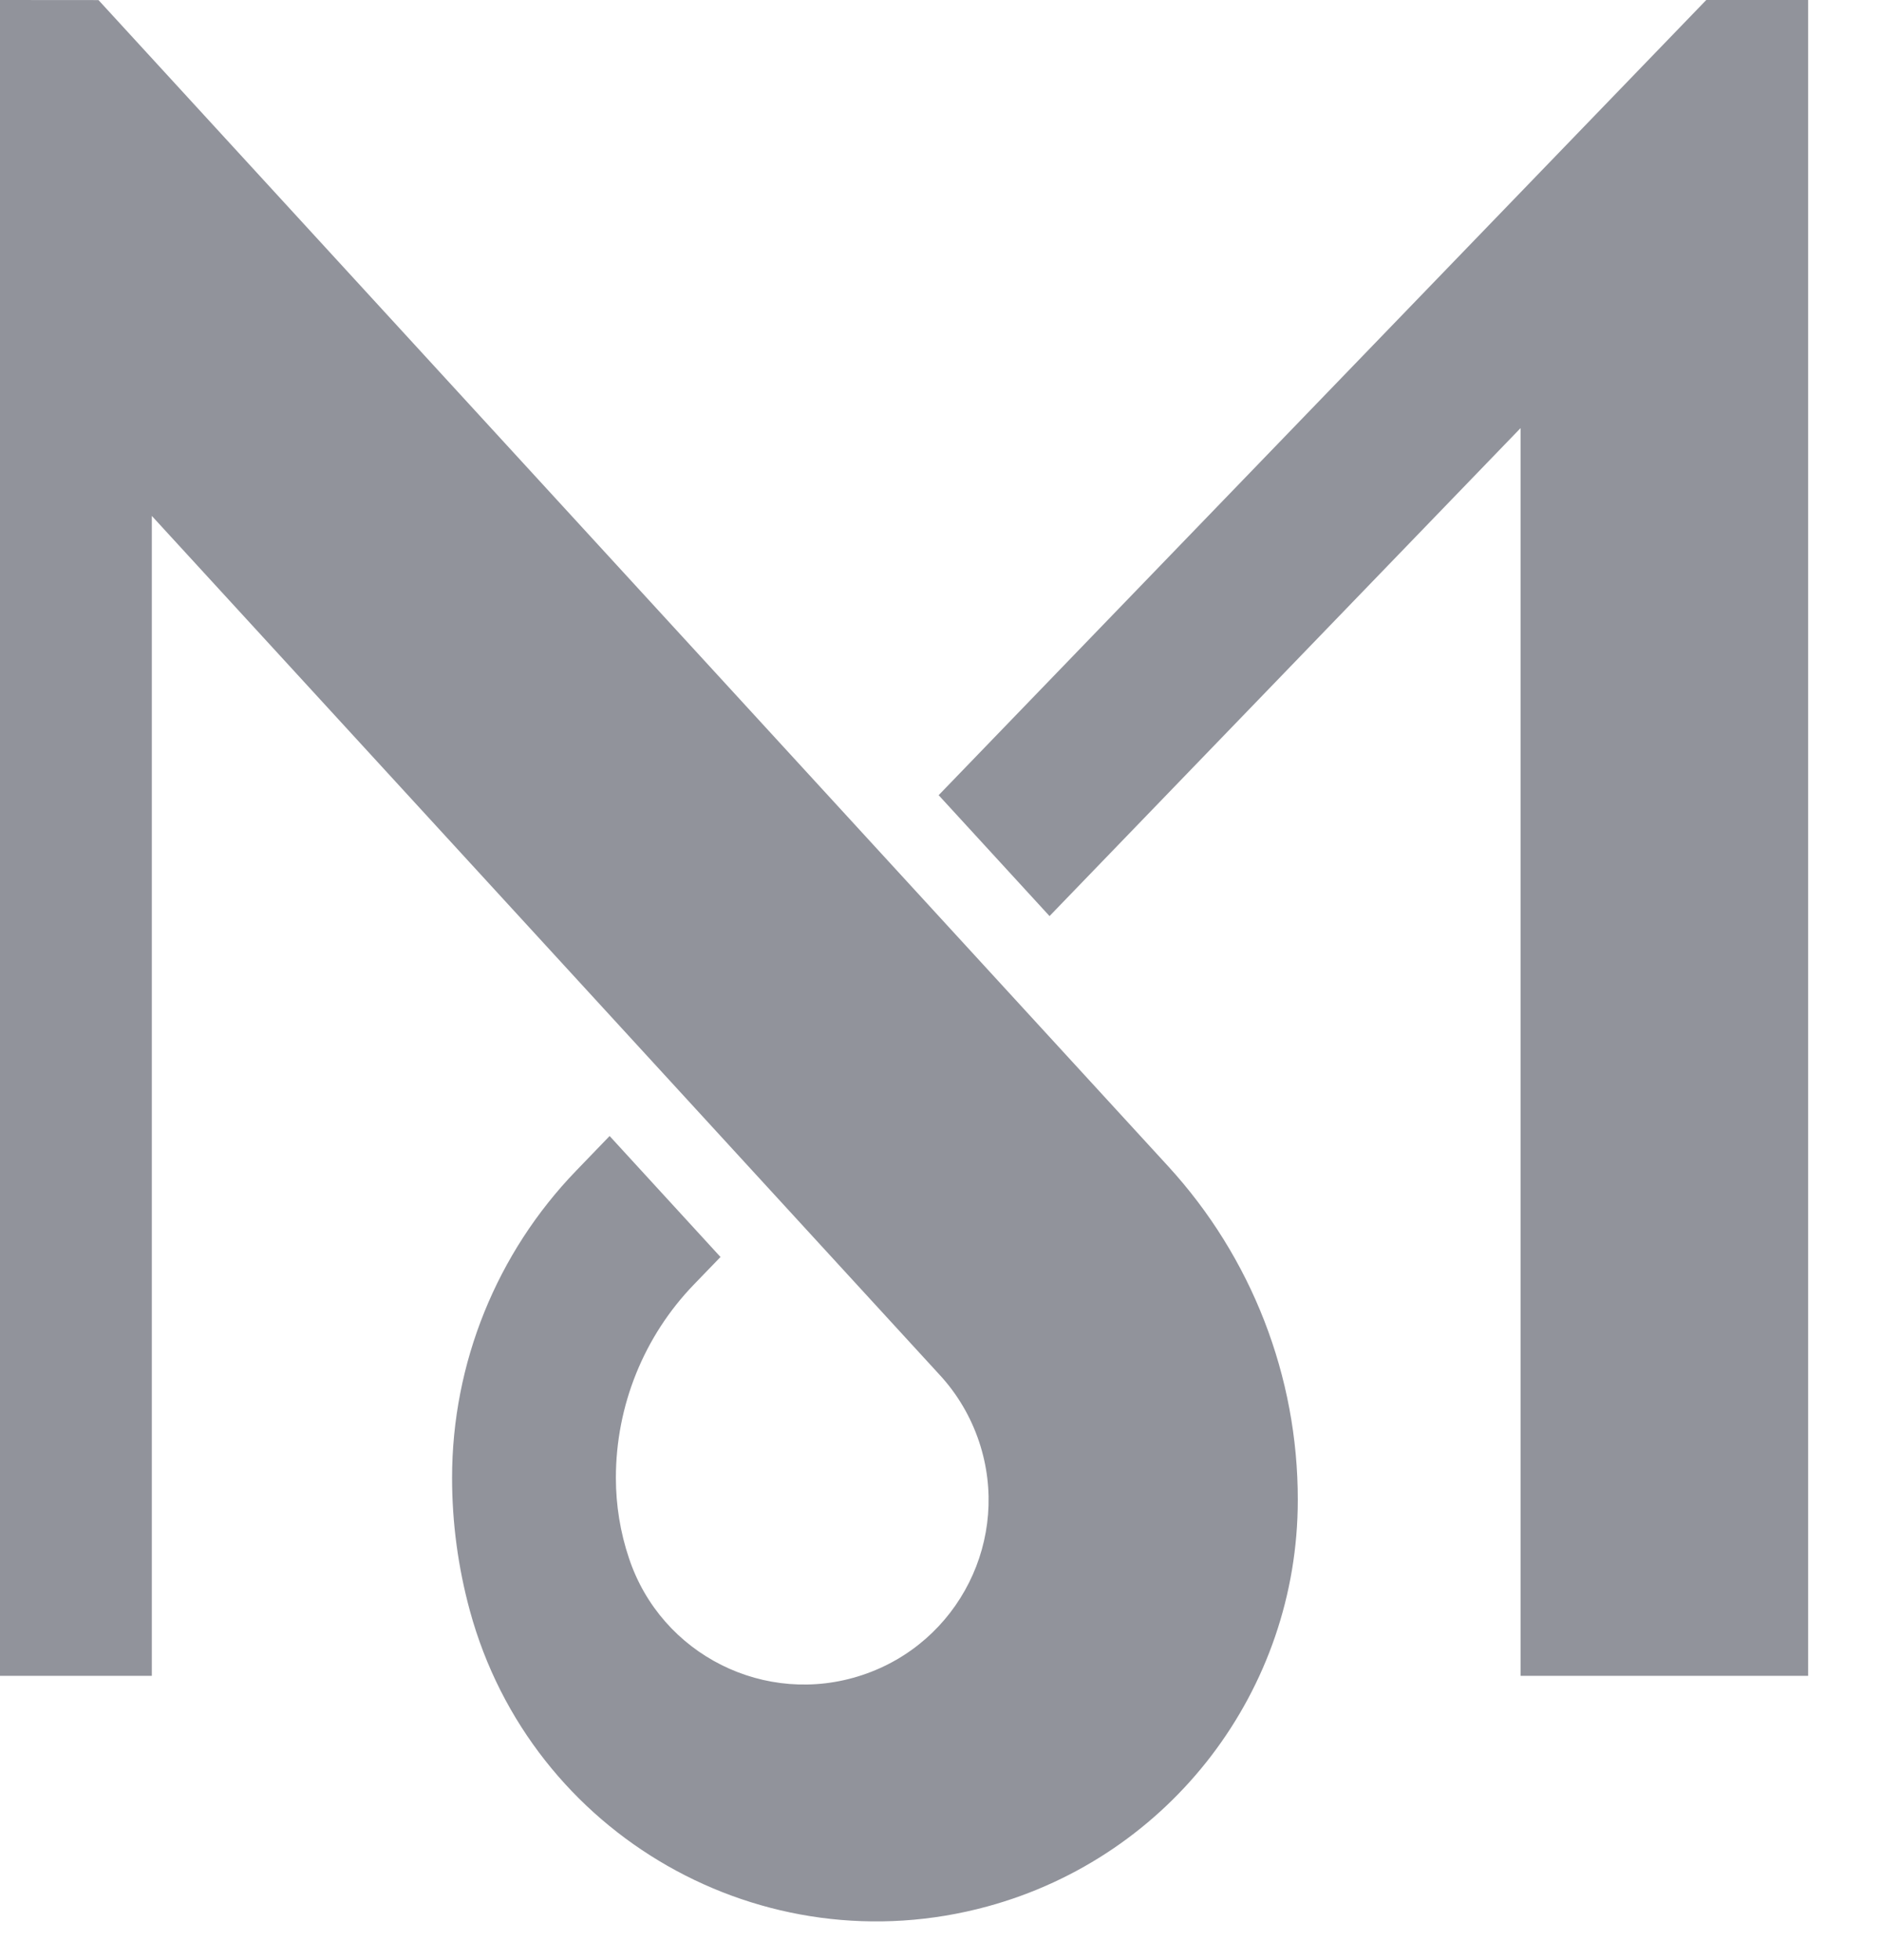 <svg width='24' height='25' viewBox='0 0 24 25' fill='none' xmlns='http://www.w3.org/2000/svg'><path d='M14.896 14.874L1.256 0.001L0 0V21.374H1.936V6.58L11.988 17.541C12.212 17.785 12.381 18.074 12.486 18.389C12.897 19.622 12.229 20.954 10.996 21.364C9.763 21.775 8.431 21.107 8.021 19.874C7.91 19.544 7.854 19.198 7.854 18.849C7.854 17.928 8.211 17.043 8.851 16.381L9.188 16.032L7.774 14.489L7.348 14.931C6.333 15.982 5.765 17.388 5.765 18.849C5.765 19.423 5.842 19.994 5.993 20.547C6.775 23.41 9.73 25.097 12.593 24.315C14.93 23.677 16.55 21.554 16.55 19.131C16.552 17.554 15.961 16.036 14.896 14.874Z' fill='#91939B'/><path d='M21.759 0L11.97 10.142L13.384 11.684L19.391 5.46V21.374H23.058V0H21.759Z' fill='#91939B'/></svg>